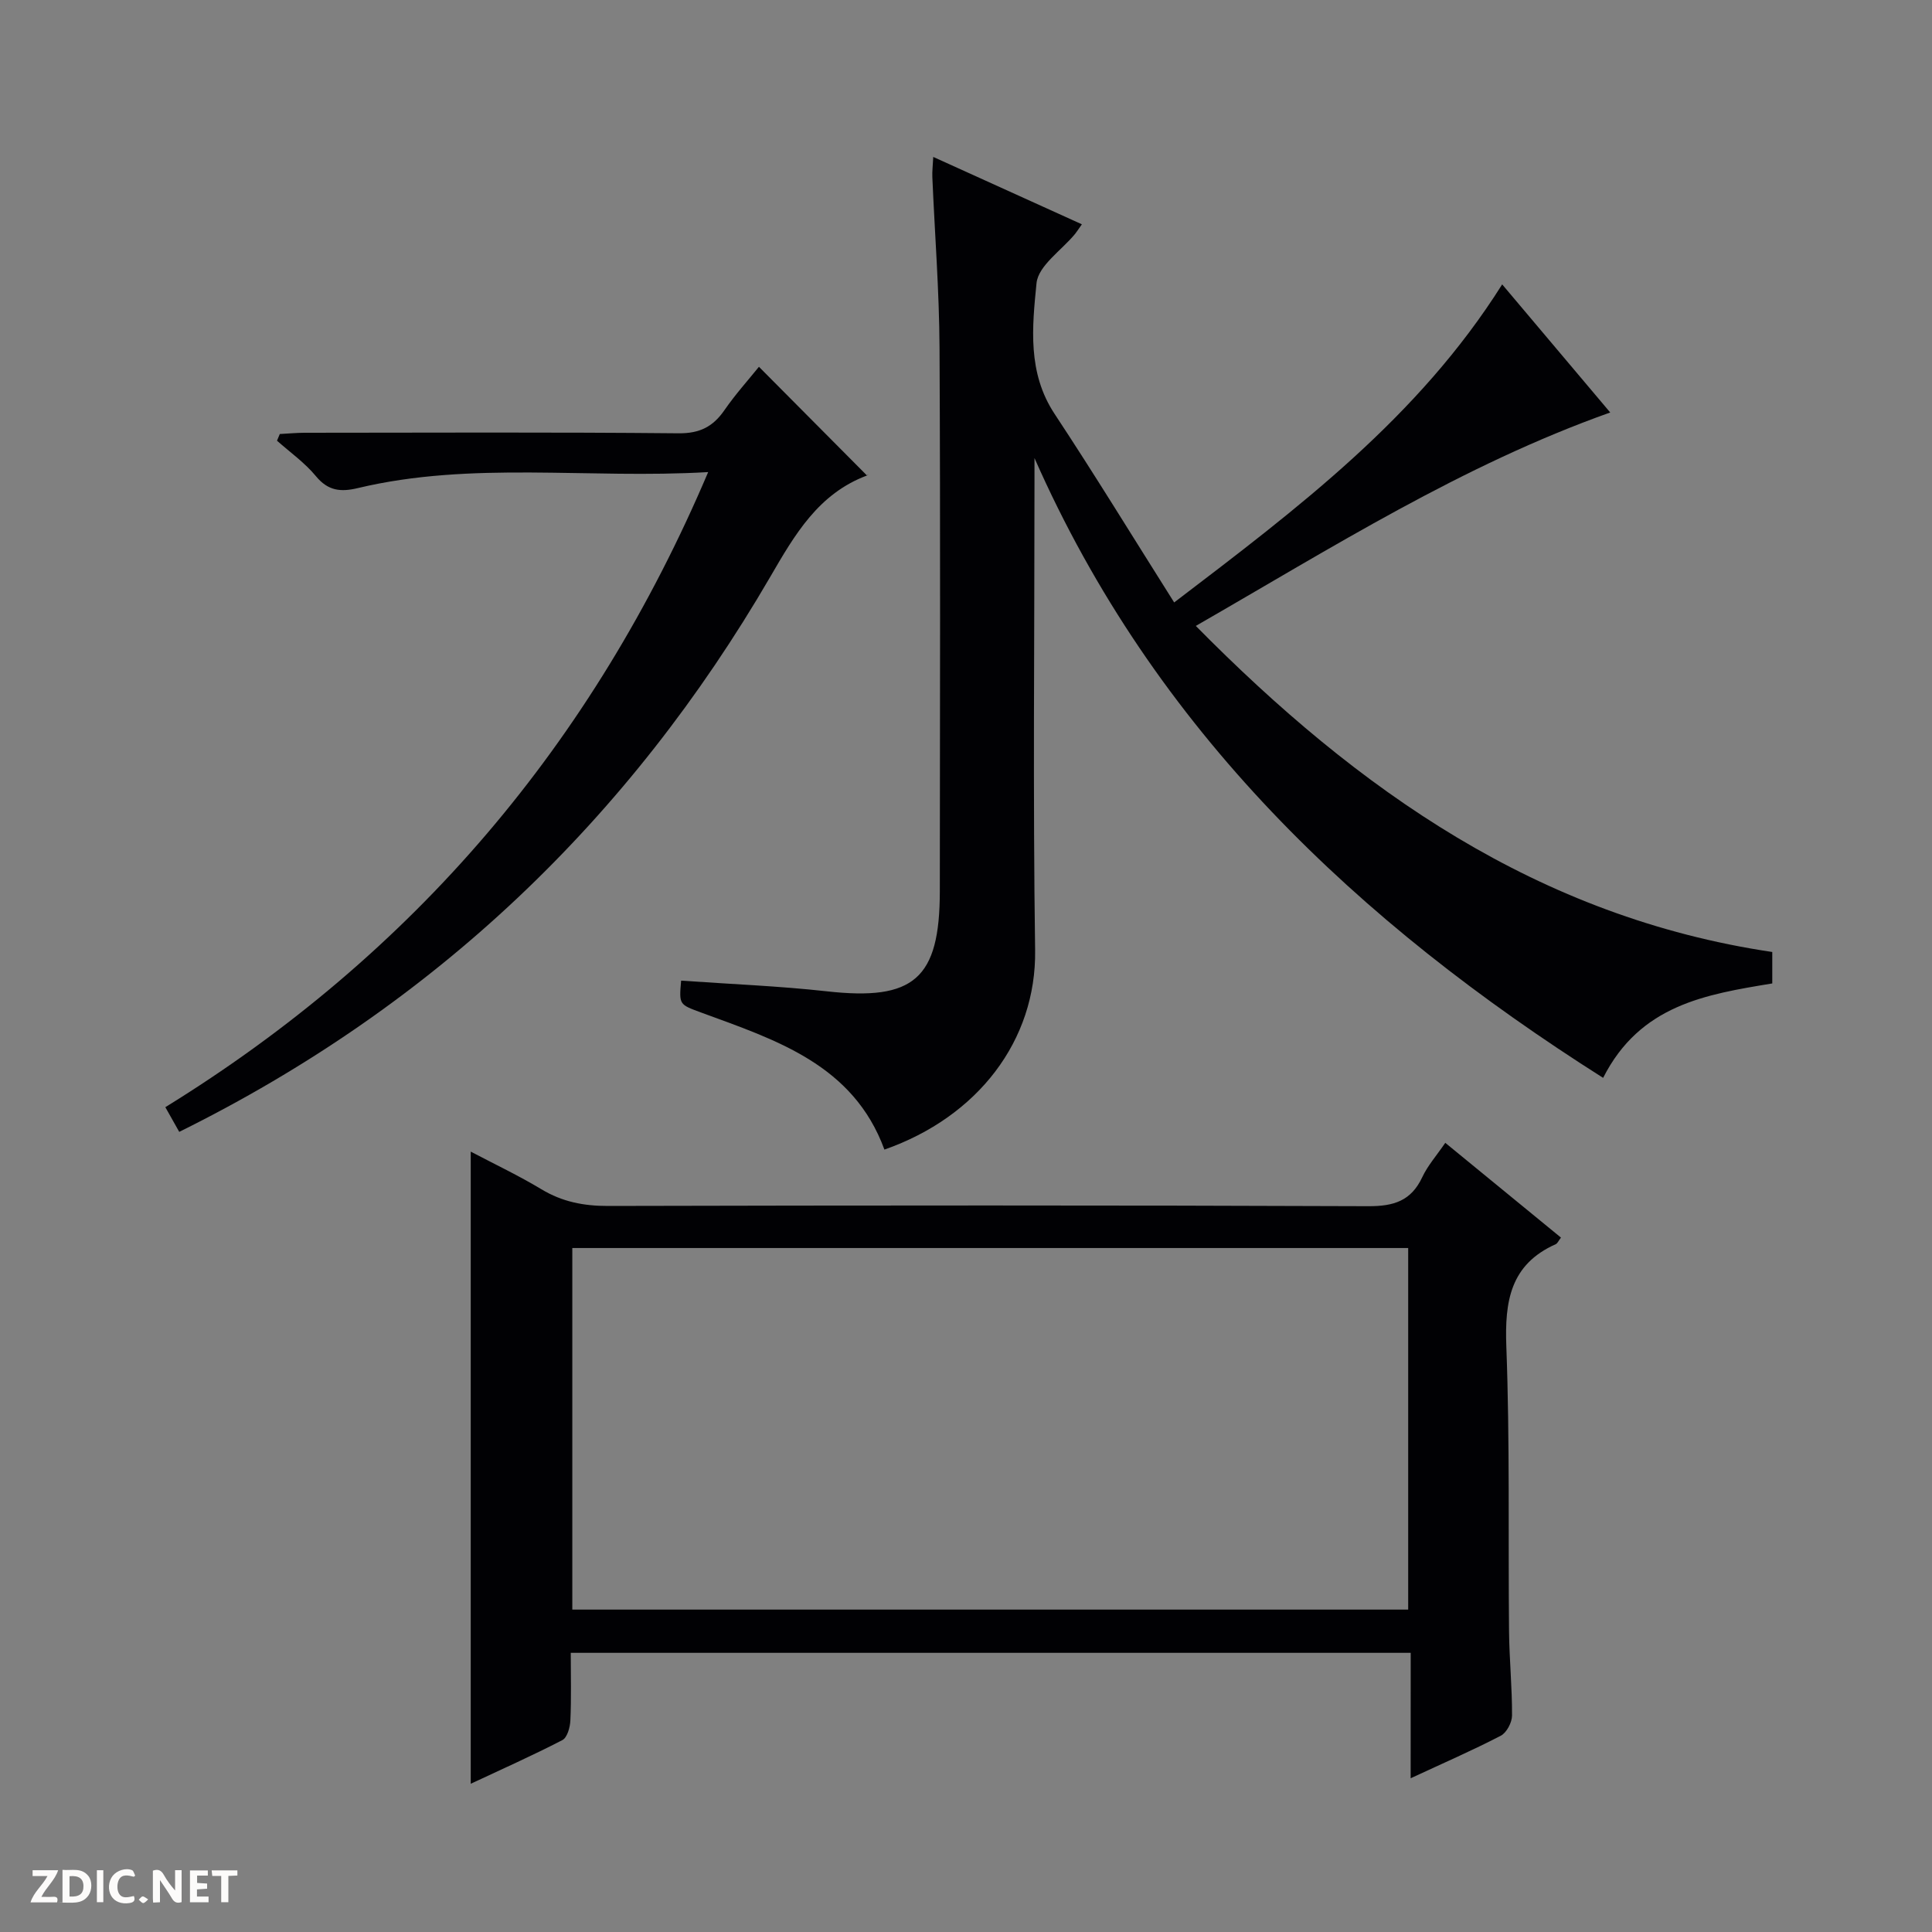 <svg enable-background="new 0 0 400 400" viewBox="0 0 400 400" xmlns="http://www.w3.org/2000/svg"><rect x="0" y="0" width="400" height="400" fill="#808080" stroke="none"/><g fill="#fcfbfa"><path d="m37.59 393.81c-.92.31-1.52.05-2-.78-.7-1.2-1.52-2.34-2.47-3.78v4.59c-.55.03-.95.05-1.41.07-.03-.37-.06-.64-.06-.91 0-1.91 0-3.81 0-5.7 1.13-.41 1.77-.03 2.29.91.62 1.11 1.38 2.14 2.31 3.19v-4.2h1.35v6.61z"/><path d="m12.94 393.88v-6.75c1.9.19 3.93-.54 5.37 1.29.8 1.01.78 2.88.03 3.97-1.37 1.97-3.4 1.51-6.4 1.49m2.45-1.22c2.04.12 2.92-.58 2.89-2.21-.03-1.51-.98-2.19-2.89-2z"/><path d="m11.81 393.87h-5.49c.68-2.18 2.47-3.48 3.51-5.45h-3.08v-1.21h5.29c-.71 2.13-2.44 3.48-3.47 5.51.86 0 1.63.04 2.39-.01.79-.05 1.14.21.85 1.16"/><path d="m39.33 393.86v-6.61h3.7v1.07h-2.22v1.52c.68.04 1.34.09 2.07.13v1.07c-.72.05-1.38.09-2.1.14v1.48h2.4v1.19h-3.85z"/><path d="m27.71 388.56c-1.15-.3-2.46-.61-3.1.64-.37.73-.41 1.93-.06 2.67.63 1.35 1.99.93 3.17.68.35.94-.01 1.32-.93 1.46-1.62.25-3.05-.27-3.76-1.48-.73-1.24-.6-3.03.31-4.17.88-1.11 2.71-1.7 4-1.16.32.13.44.74.65 1.12-.1.08-.19.16-.28.24"/><path d="m49.15 387.24v1.07c-.59.02-1.17.05-1.87.08v5.44h-1.48v-5.44h-1.85c-.05-.4-.08-.73-.13-1.15z"/><path d="m20.06 387.21h1.33v6.62h-1.33z"/><path d="m30.68 393.25c-.39.38-.8.79-1.05.76-.32-.05-.6-.45-.9-.7.26-.24.51-.64.8-.67.29-.04.62.3 1.15.61"/></g><path d="m141.02 203.03c10.31.73 20.27 1.11 30.16 2.21 18.01 2.01 23.39-2.54 23.4-20.73.03-37.5.13-75-.06-112.5-.06-11.79-.99-23.58-1.49-35.37-.05-1.14.1-2.29.19-4.15 10.42 4.72 20.46 9.28 30.77 13.95-.66.93-1 1.48-1.4 1.98-2.79 3.4-7.63 6.58-7.99 10.22-.9 9.06-1.9 18.52 3.74 27.05 8.33 12.61 16.21 25.51 24.76 39.04 25.68-19.57 50.57-38.31 67.91-65.85 7.58 8.98 14.83 17.58 22.37 26.52-30.64 10.89-57.56 27.96-85.8 44.19 33.62 34.08 70.95 60.31 119.35 67.51v6.51c-13.73 2.27-27.36 4.42-35.02 19.55-50.89-32.25-92.86-71.94-117.73-128.32v4.92c0 32.33-.33 64.67.13 97 .26 18.61-11.81 34.46-31.2 41.25-6.47-17.63-22.46-22.69-37.96-28.38-4.54-1.68-4.57-1.6-4.13-6.6z" fill="#010104"/><path d="m292.07 342.2c-58.35 0-115.79 0-173.9 0 0 4.79.13 9.4-.08 14-.06 1.42-.65 3.55-1.66 4.07-6.14 3.18-12.47 5.99-18.97 9.04 0-43.7 0-86.88 0-130.88 4.96 2.61 9.95 4.97 14.66 7.81 4.31 2.59 8.74 3.45 13.74 3.44 52.48-.12 104.97-.16 157.45.05 5.28.02 8.86-1.11 11.16-6.02 1.11-2.37 2.92-4.41 4.76-7.1 8.1 6.64 16 13.11 23.95 19.62-.49.63-.7 1.19-1.09 1.37-9.41 4.2-10.57 11.82-10.22 21.19.74 19.63.37 39.31.56 58.96.06 5.82.65 11.63.62 17.44-.01 1.44-1.12 3.55-2.34 4.18-5.88 3.05-11.96 5.69-18.65 8.8.01-8.9.01-17.24.01-25.97zm-.52-8.95c0-25.23 0-50.12 0-74.86-57.94 0-115.5 0-173.06 0v74.86z" fill="#010104"/><path d="m146.62 97.74c-24.85 1.46-48.87-2.33-72.52 3.31-3.54.85-6.17.6-8.69-2.46-2.29-2.78-5.34-4.93-8.06-7.35.19-.46.39-.92.58-1.38 1.69-.09 3.38-.25 5.07-.26 25.83-.02 51.66-.14 77.49.11 4.39.04 7.14-1.37 9.51-4.81 2.26-3.27 4.94-6.24 7.13-8.96 7.49 7.53 14.84 14.93 22.39 22.53.32-.58.23-.12 0-.03-10.07 3.76-14.95 12.22-20.03 20.96-29.22 50.23-69.54 88.8-122.38 114.94-.86-1.53-1.77-3.14-2.88-5.11 51.42-31.72 88.5-75.27 112.39-131.49z" fill="#010104"/></svg>